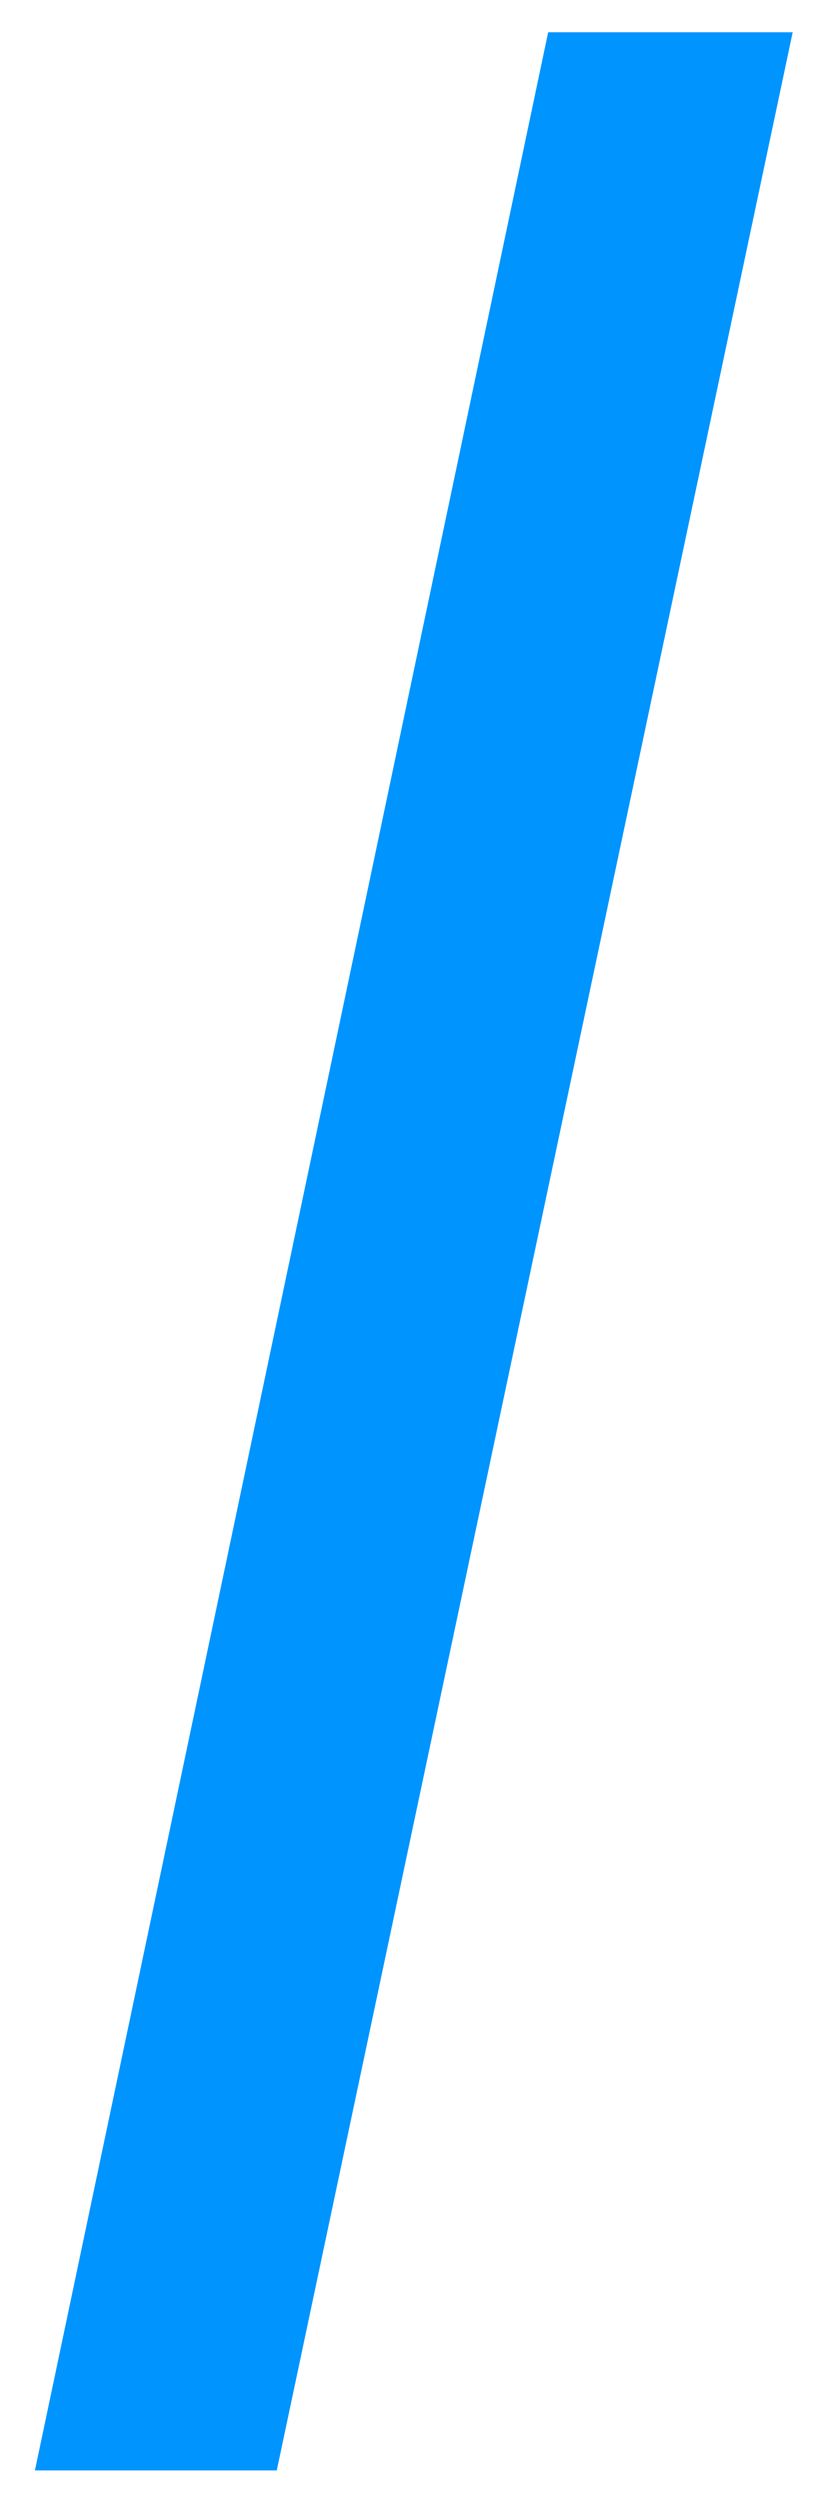 <?xml version="1.0" encoding="UTF-8"?><svg xmlns="http://www.w3.org/2000/svg" xmlns:xlink="http://www.w3.org/1999/xlink" clip-rule="evenodd" stroke-miterlimit="4.00" viewBox="0 0 31 93"><desc>SVG generated by Keynote</desc><defs></defs><g transform="matrix(1.00, 0.00, -0.00, -1.00, 0.0, 93.0)"><g><clipPath id="clip-62"><path d="M 0.3 0.1 L 30.5 0.1 L 30.5 92.8 L 0.3 92.8 Z M 0.3 0.1 "></path></clipPath><g clip-path="url(#clip-62)"><path d="M 20.4 91.8 L 29.5 91.8 L 10.3 1.1 L 1.3 1.1 L 20.4 91.8 Z M 20.4 91.8 " fill="#0094FF"></path></g></g></g></svg>